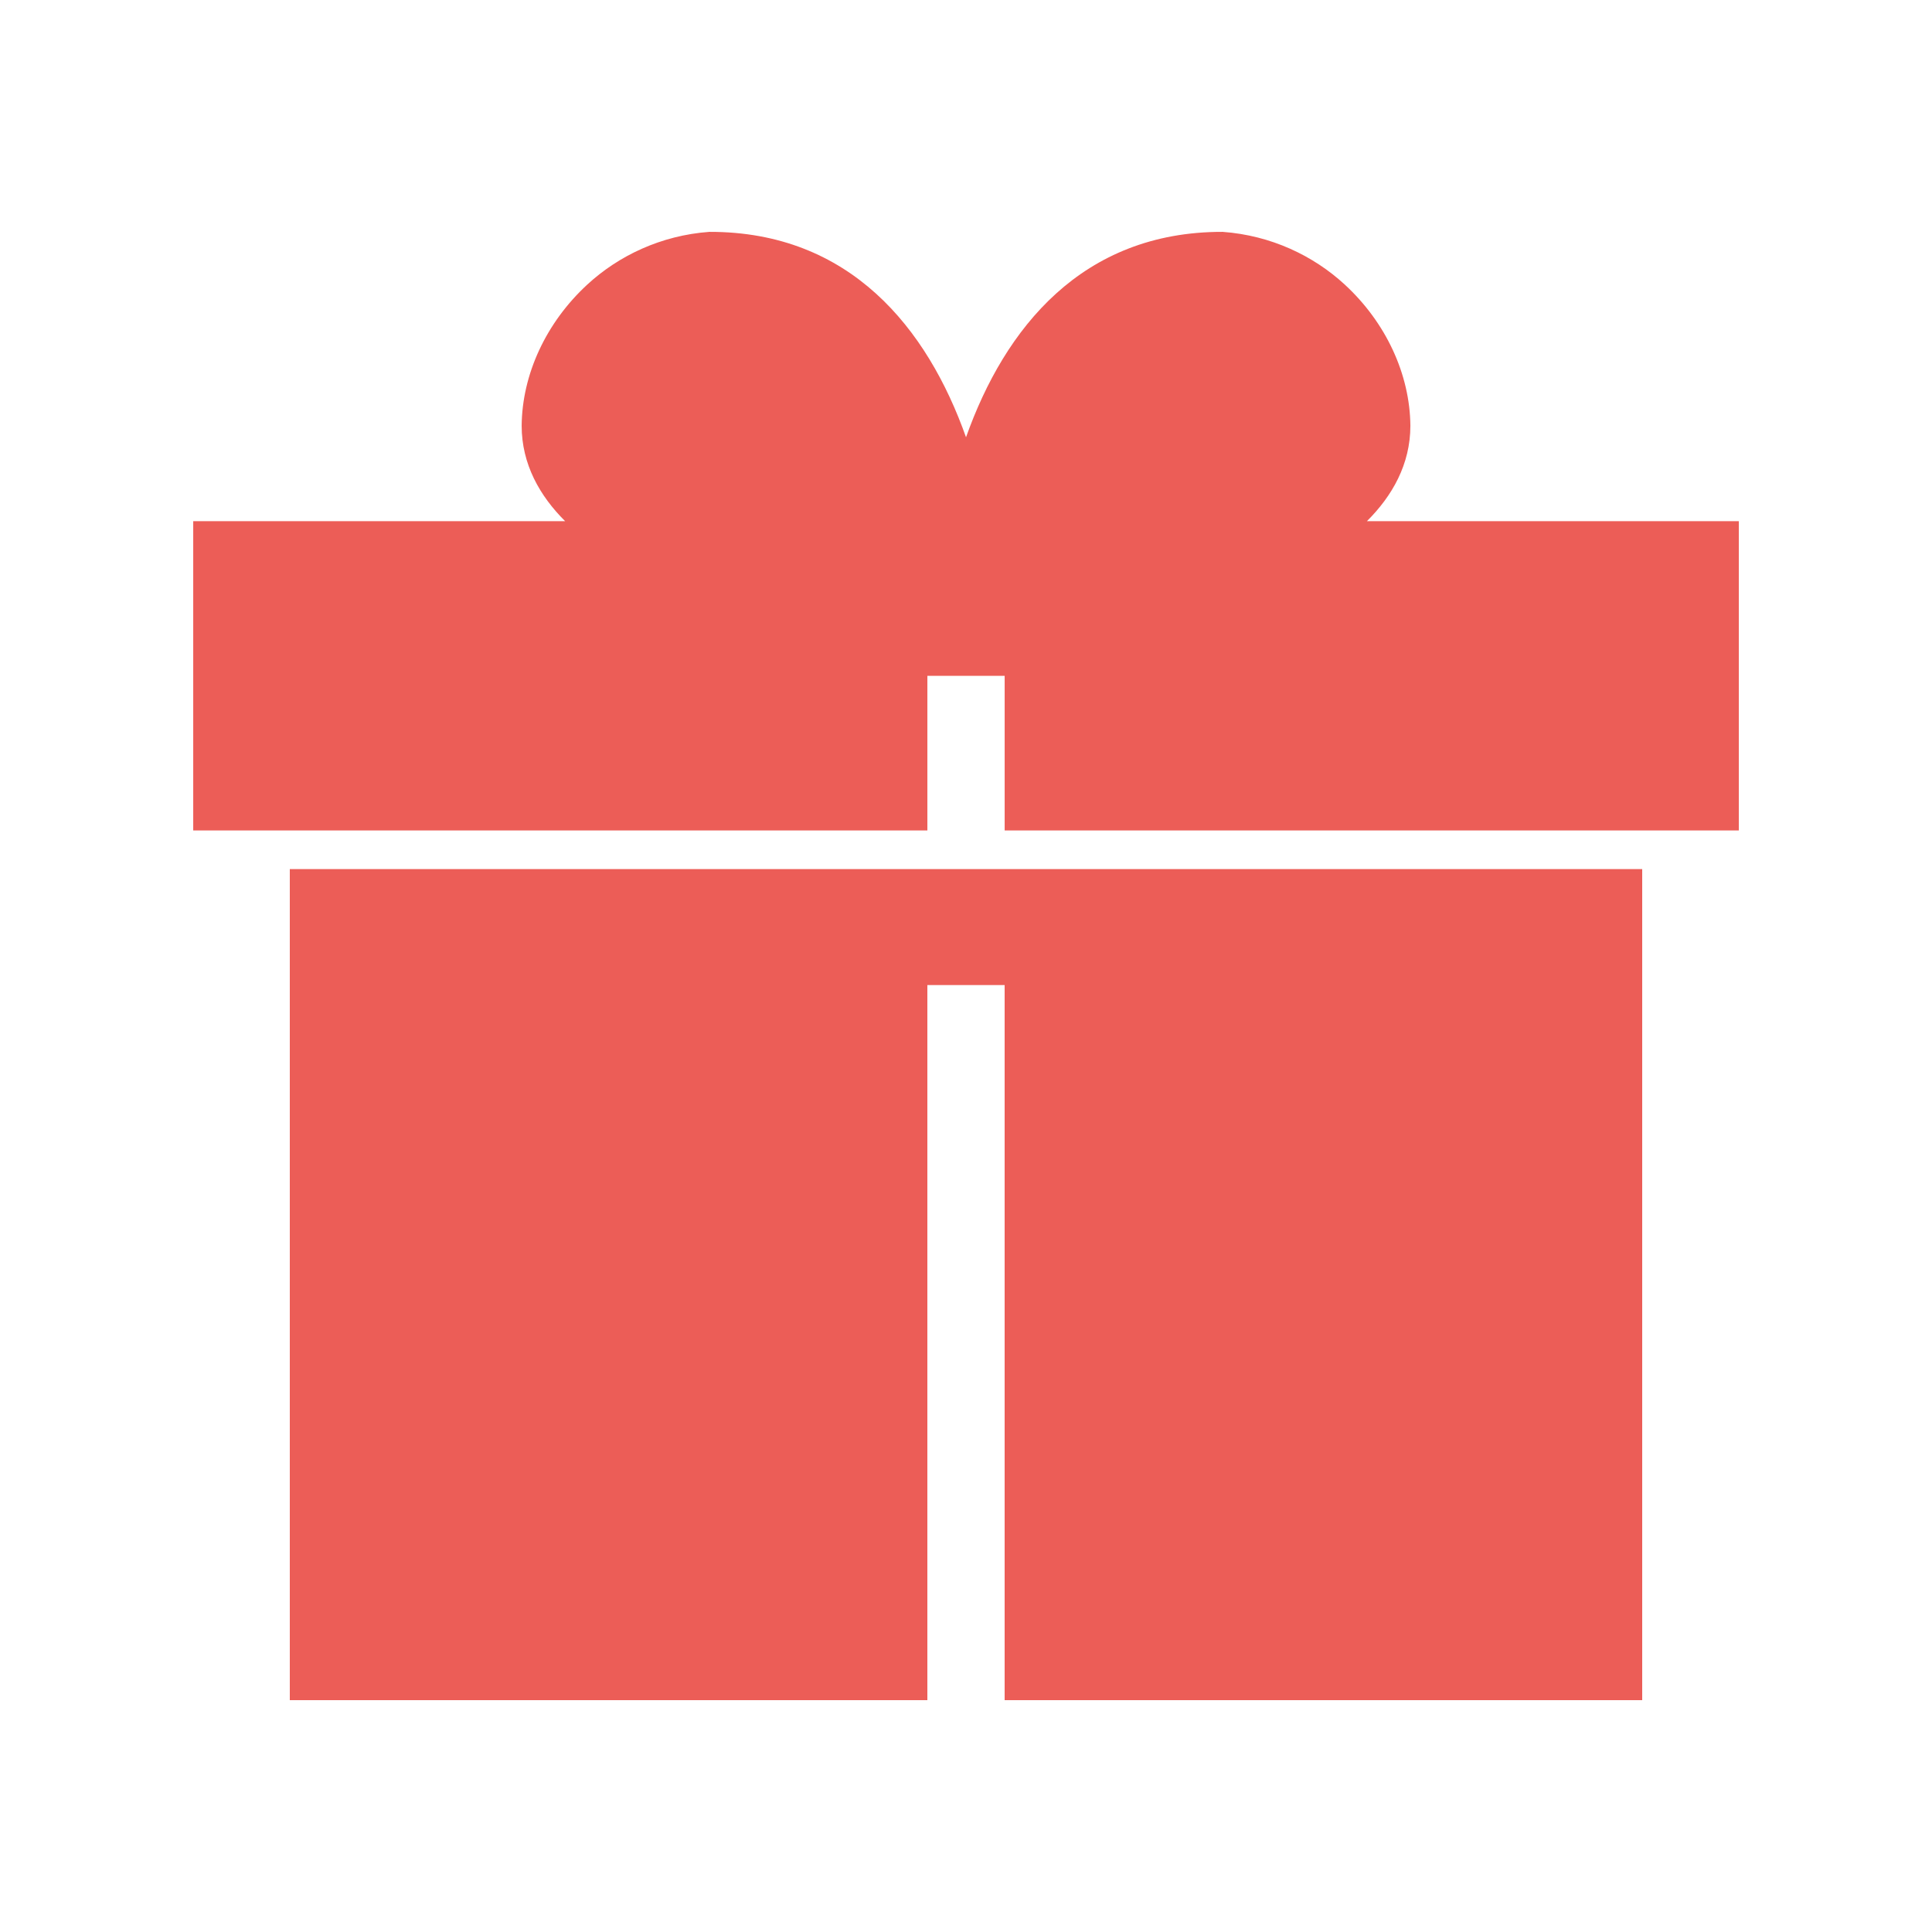 <svg height='300px' width='300px'  fill="#ec5d57" xmlns:dc="http://purl.org/dc/elements/1.1/" xmlns:cc="http://creativecommons.org/ns#" xmlns:rdf="http://www.w3.org/1999/02/22-rdf-syntax-ns#" xmlns:svg="http://www.w3.org/2000/svg" xmlns="http://www.w3.org/2000/svg" xmlns:sodipodi="http://sodipodi.sourceforge.net/DTD/sodipodi-0.dtd" xmlns:inkscape="http://www.inkscape.org/namespaces/inkscape" version="1.1" x="0px" y="0px" viewBox="0 0 100 100"><g transform="translate(0,-952.362)"><path d="m 50,974.992 c -2,-5.64 -6,-10.642 -13.281,-10.629 -2.511,0.183 -4.704,1.24 -6.312,2.72 -2.145,1.974 -3.383,4.657 -3.406,7.315 0,1.991 0.94,3.639 2.25,4.94 l -19.25,0 0,16.007 38,0 0,-8.003 4,0 0,8.003 38,0 0,-16.007 -19.25,0 c 1.31,-1.301 2.25,-2.948 2.25,-4.94 -0.023,-2.658 -1.261,-5.342 -3.406,-7.315 -1.609,-1.48 -3.802,-2.537 -6.312,-2.72 -7.281,-0.013 -11.281,4.989 -13.281,10.629 z m -35,22.353 0,43.018 33,0 0,-37.015 4,0 0,37.015 33,0 0,-43.018 z" style="color:#000000;enable-background:accumulate;" fill="#ec5d57" stroke="none" marker="none" visibility="visible" display="inline" overflow="visible"></path></g></svg>